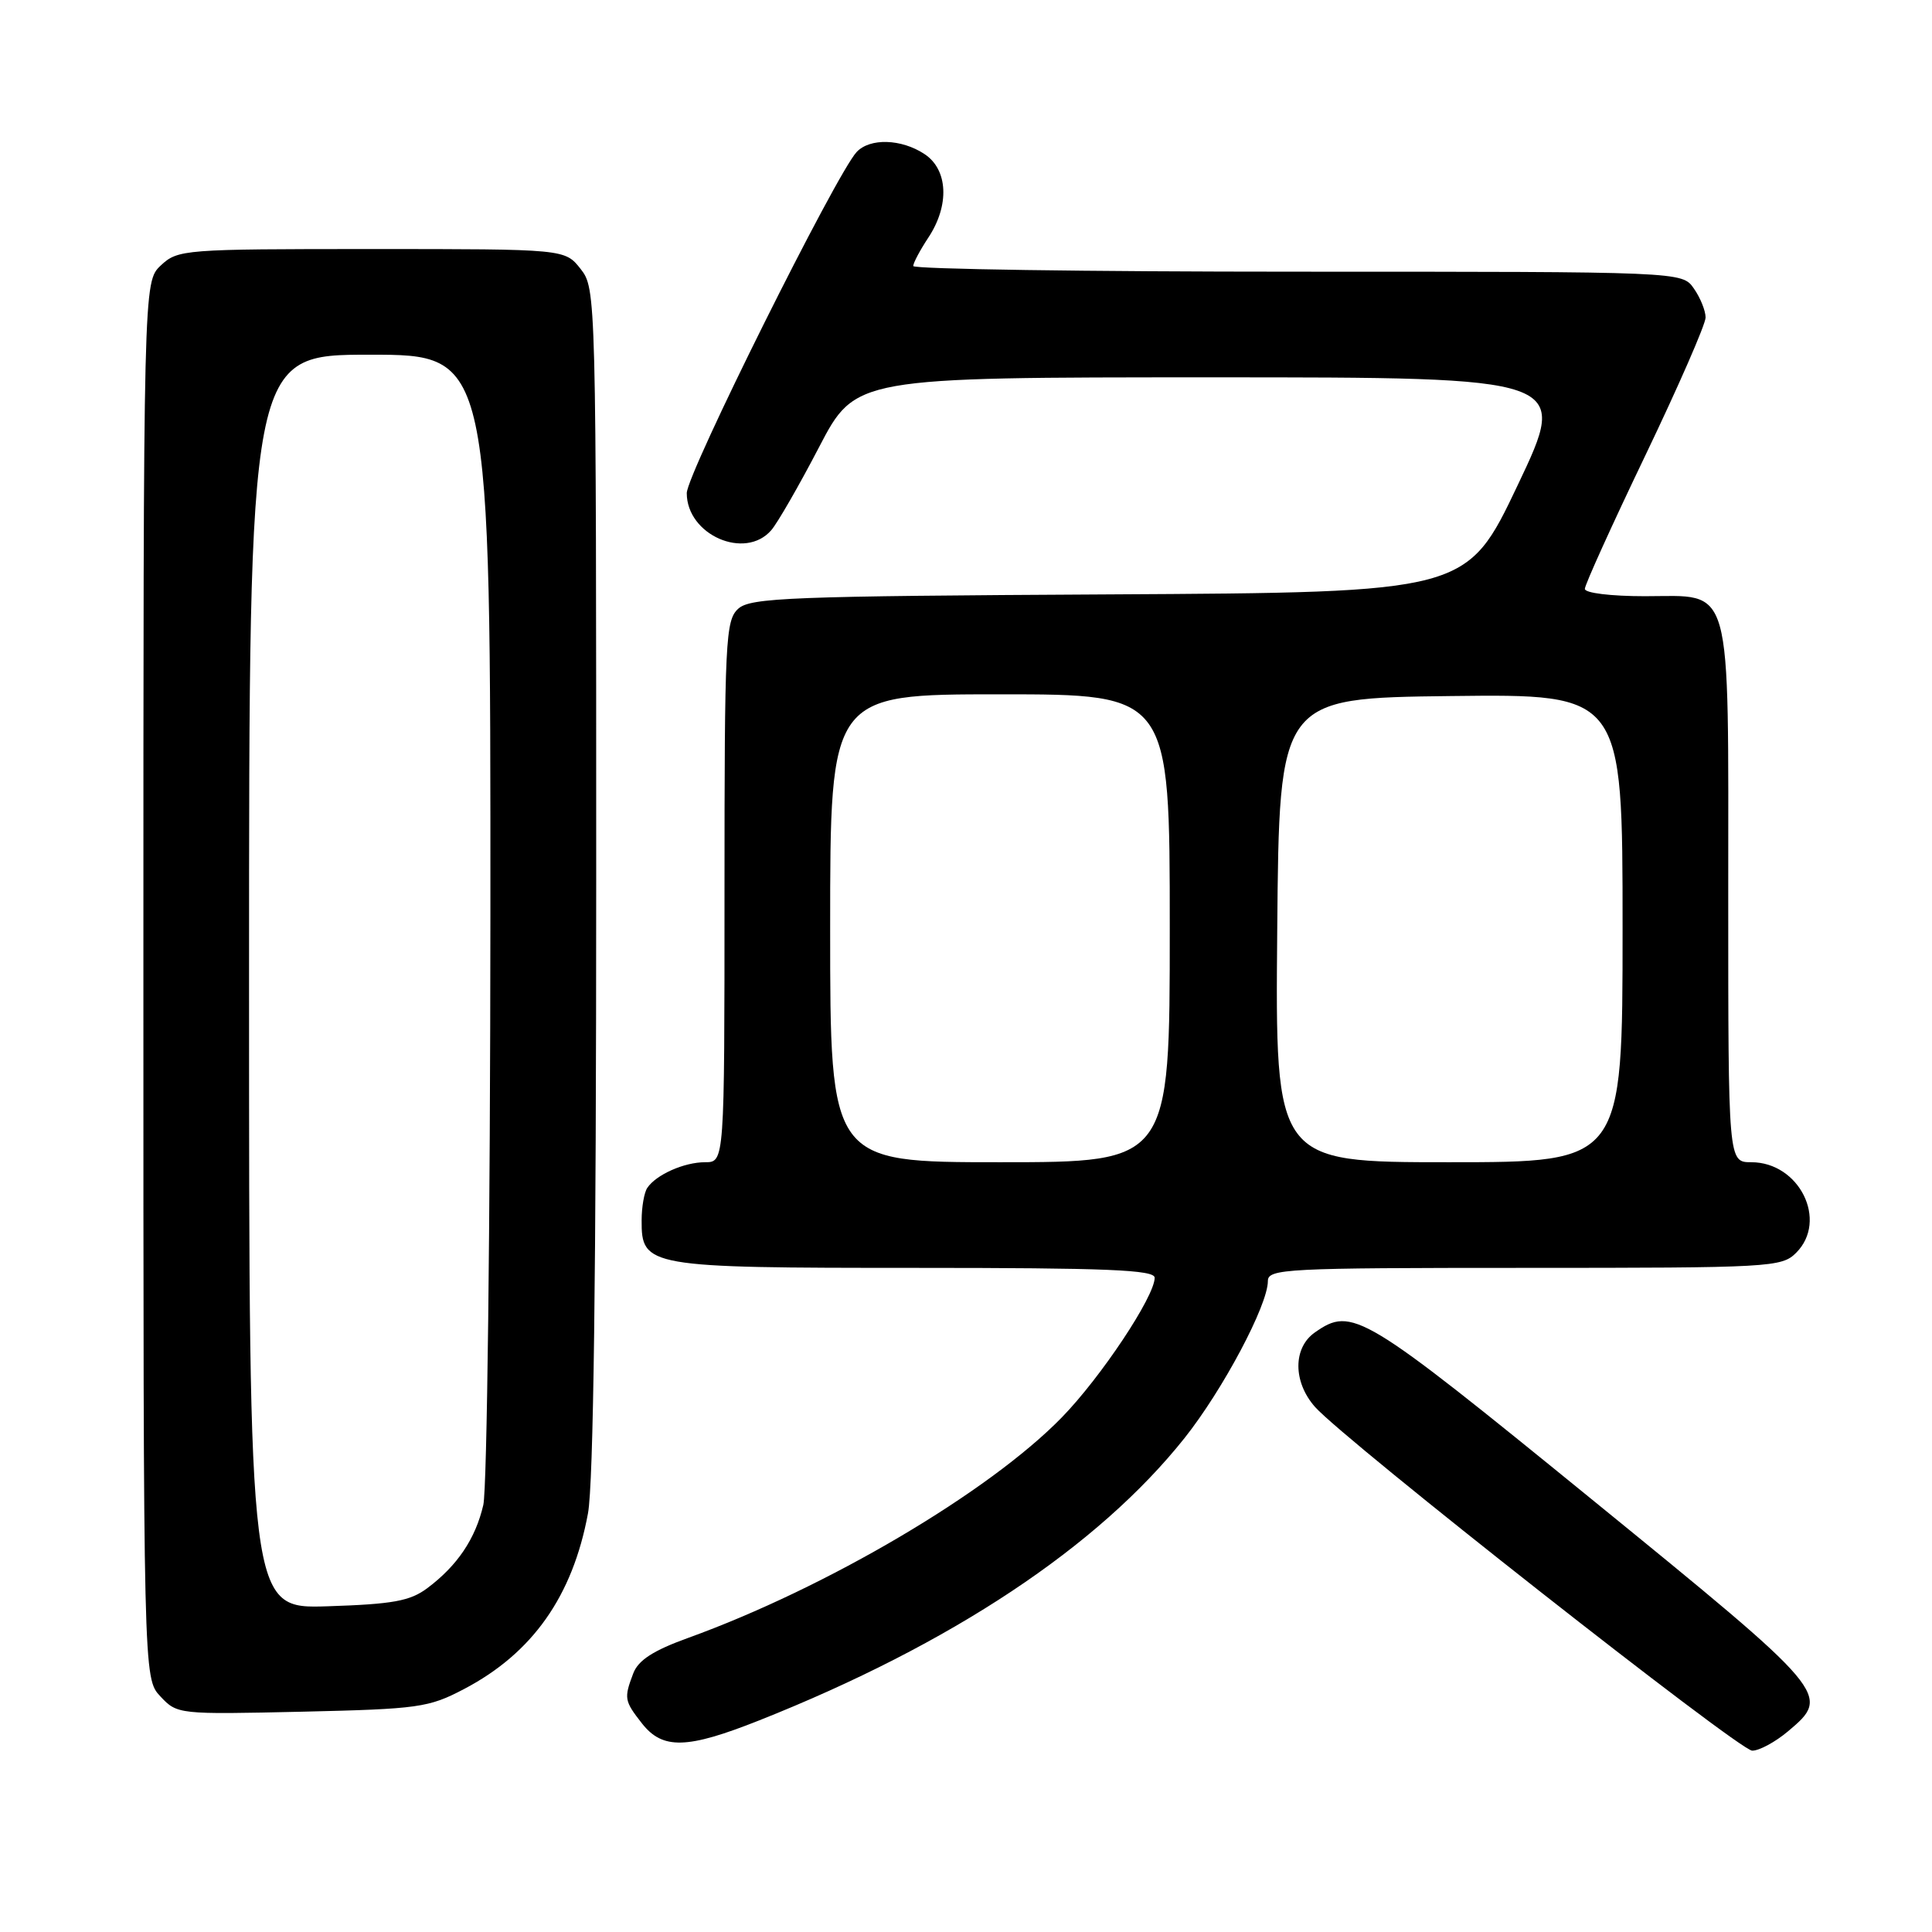 <?xml version="1.0" encoding="UTF-8" standalone="no"?>
<!DOCTYPE svg PUBLIC "-//W3C//DTD SVG 1.1//EN" "http://www.w3.org/Graphics/SVG/1.1/DTD/svg11.dtd" >
<svg xmlns="http://www.w3.org/2000/svg" xmlns:xlink="http://www.w3.org/1999/xlink" version="1.1" viewBox="0 0 256 256">
 <g >
 <path fill="currentColor"
d=" M 236.92 229.41 C 242.66 224.58 242.51 224.40 210.93 198.68 C 180.45 173.86 179.18 173.09 174.22 176.56 C 171.31 178.60 171.32 183.12 174.25 186.43 C 178.19 190.87 230.43 231.95 232.17 231.97 C 233.09 231.99 235.23 230.83 236.92 229.41 Z  M 100.60 227.96 C 126.06 217.85 145.51 204.94 156.95 190.56 C 162.03 184.17 168.00 172.94 168.00 169.75 C 168.00 168.12 170.29 168.00 202.00 168.00 C 234.67 168.00 236.08 167.92 238.00 166.00 C 242.26 161.74 238.43 154.00 232.05 154.00 C 229.00 154.00 229.00 154.00 229.00 118.72 C 229.00 76.41 229.72 79.00 217.94 79.00 C 213.46 79.00 210.00 78.58 210.00 78.03 C 210.00 77.49 213.60 69.55 218.00 60.38 C 222.40 51.20 226.00 42.97 226.00 42.07 C 226.00 41.18 225.30 39.44 224.44 38.22 C 222.89 36.00 222.89 36.00 171.94 36.00 C 143.92 36.00 121.00 35.66 121.01 35.25 C 121.01 34.84 121.91 33.15 123.00 31.50 C 125.85 27.20 125.63 22.46 122.48 20.40 C 119.42 18.39 115.28 18.27 113.52 20.13 C 110.84 22.96 91.00 62.78 91.00 65.34 C 91.00 70.88 98.73 74.27 102.20 70.25 C 103.03 69.29 105.88 64.34 108.53 59.25 C 113.35 50.00 113.35 50.00 160.62 50.00 C 207.89 50.00 207.89 50.00 201.12 64.25 C 194.35 78.50 194.35 78.50 146.99 78.76 C 104.68 78.99 99.44 79.19 97.82 80.66 C 96.13 82.20 96.00 84.78 96.00 118.15 C 96.00 154.00 96.00 154.00 93.43 154.00 C 90.65 154.00 86.94 155.65 85.77 157.40 C 85.36 158.00 85.02 159.94 85.02 161.69 C 84.99 167.87 85.75 168.00 121.22 168.00 C 146.74 168.00 153.00 168.26 153.00 169.31 C 153.00 171.79 145.87 182.51 140.69 187.82 C 131.05 197.71 109.57 210.38 91.16 217.04 C 86.56 218.70 84.57 219.99 83.91 221.73 C 82.66 225.03 82.72 225.37 85.07 228.37 C 87.81 231.85 91.03 231.76 100.60 227.96 Z  M 61.50 223.80 C 70.56 219.05 75.88 211.50 77.91 200.53 C 78.64 196.59 79.00 168.65 79.00 116.45 C 79.00 38.87 78.98 38.25 76.93 35.63 C 74.85 33.00 74.85 33.00 49.24 33.00 C 24.32 33.00 23.57 33.06 21.31 35.17 C 19.00 37.35 19.00 37.35 19.00 129.86 C 19.00 222.37 19.00 222.37 21.25 224.78 C 23.48 227.16 23.64 227.18 40.00 226.81 C 55.50 226.45 56.80 226.27 61.50 223.80 Z  M 110.00 123.00 C 110.00 92.00 110.00 92.00 132.50 92.00 C 155.00 92.00 155.00 92.00 155.00 123.00 C 155.00 154.00 155.00 154.00 132.50 154.00 C 110.00 154.00 110.00 154.00 110.00 123.00 Z  M 169.24 123.25 C 169.50 92.50 169.50 92.50 192.25 92.23 C 215.00 91.96 215.00 91.96 215.00 122.98 C 215.00 154.00 215.00 154.00 191.99 154.00 C 168.97 154.00 168.97 154.00 169.24 123.25 Z  M 33.00 130.09 C 33.00 47.00 33.00 47.00 49.00 47.00 C 65.00 47.00 65.00 47.00 64.98 121.25 C 64.96 162.20 64.54 197.26 64.04 199.42 C 63.00 203.90 60.60 207.46 56.62 210.44 C 54.33 212.15 52.06 212.56 43.43 212.84 C 33.00 213.18 33.00 213.18 33.00 130.09 Z "/>
</g>
</svg>